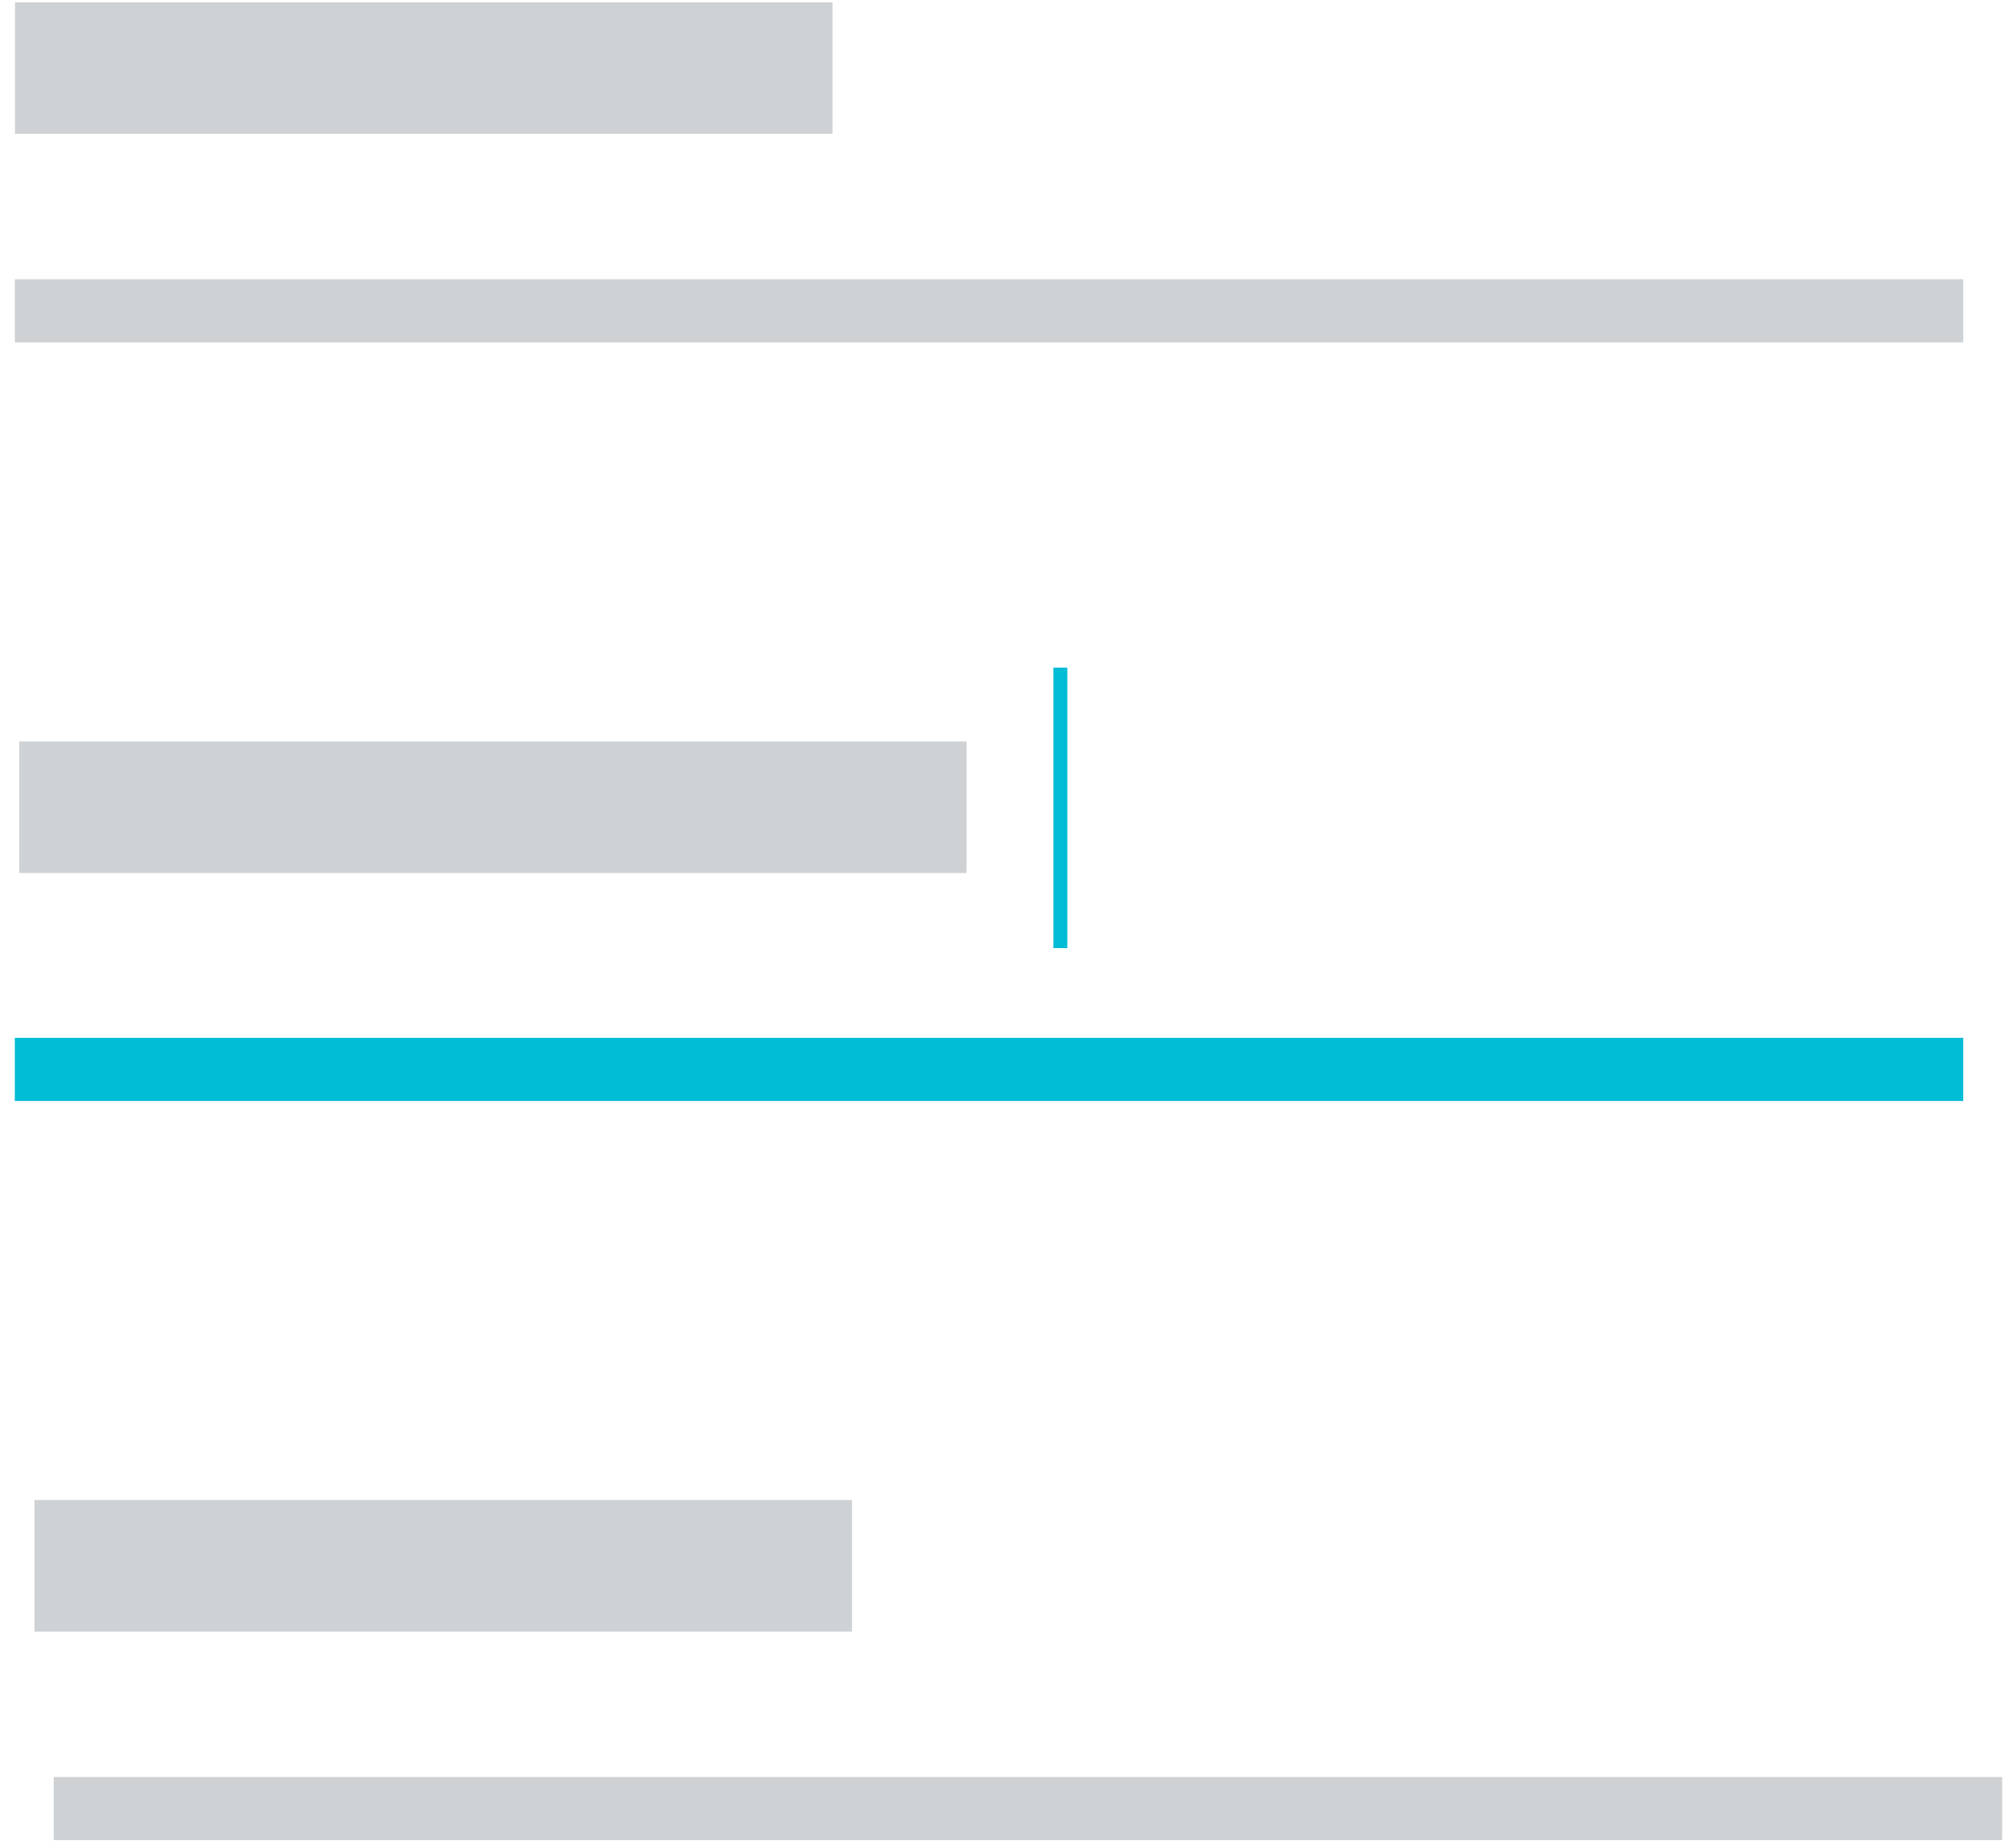 <?xml version="1.0" encoding="UTF-8" standalone="no"?>
<svg width="103px" height="95px" viewBox="0 0 103 95" version="1.1" xmlns="http://www.w3.org/2000/svg" xmlns:xlink="http://www.w3.org/1999/xlink">
    <title>Input Component</title>
    <desc>Input Component</desc>
    <defs></defs>
    <g id="Page-1" stroke="none" stroke-width="1" fill="none" fill-rule="evenodd" stroke-linecap="square">
        <g id="Material-Internal-Landing-Page-(Components)" transform="translate(-929, -776)">
            <g id="Input" transform="translate(930, 776)">
                <path d="M1.384,54.98 L98.283,54.98" id="line-selected" stroke="#00BCD4" stroke-width="3.245"></path>
                <path d="M3.151,3.5 L38.408,3.5" id="text" stroke="#CFD2D4" stroke-width="6.763"></path>
                <path d="M1.384,15.98 L98.283,15.98" id="Line" stroke="#CFD2D4" stroke-width="3.245"></path>
                <path d="M3.369,41.5 L45.296,41.5" id="text" stroke="#CFD2D4" stroke-width="6.763"></path>
                <path d="M53.5,34.682 L53.5,48.386" id="text-line" stroke="#00BCD4" stroke-width="0.715"></path>
                <path d="M4.151,80.5 L39.408,80.5" id="text" stroke="#CFD2D4" stroke-width="6.763"></path>
                <path d="M3.384,92.98 L100.283,92.98" id="Line" stroke="#CFD2D4" stroke-width="3.245"></path>
            </g>
        </g>
    </g>
</svg>
